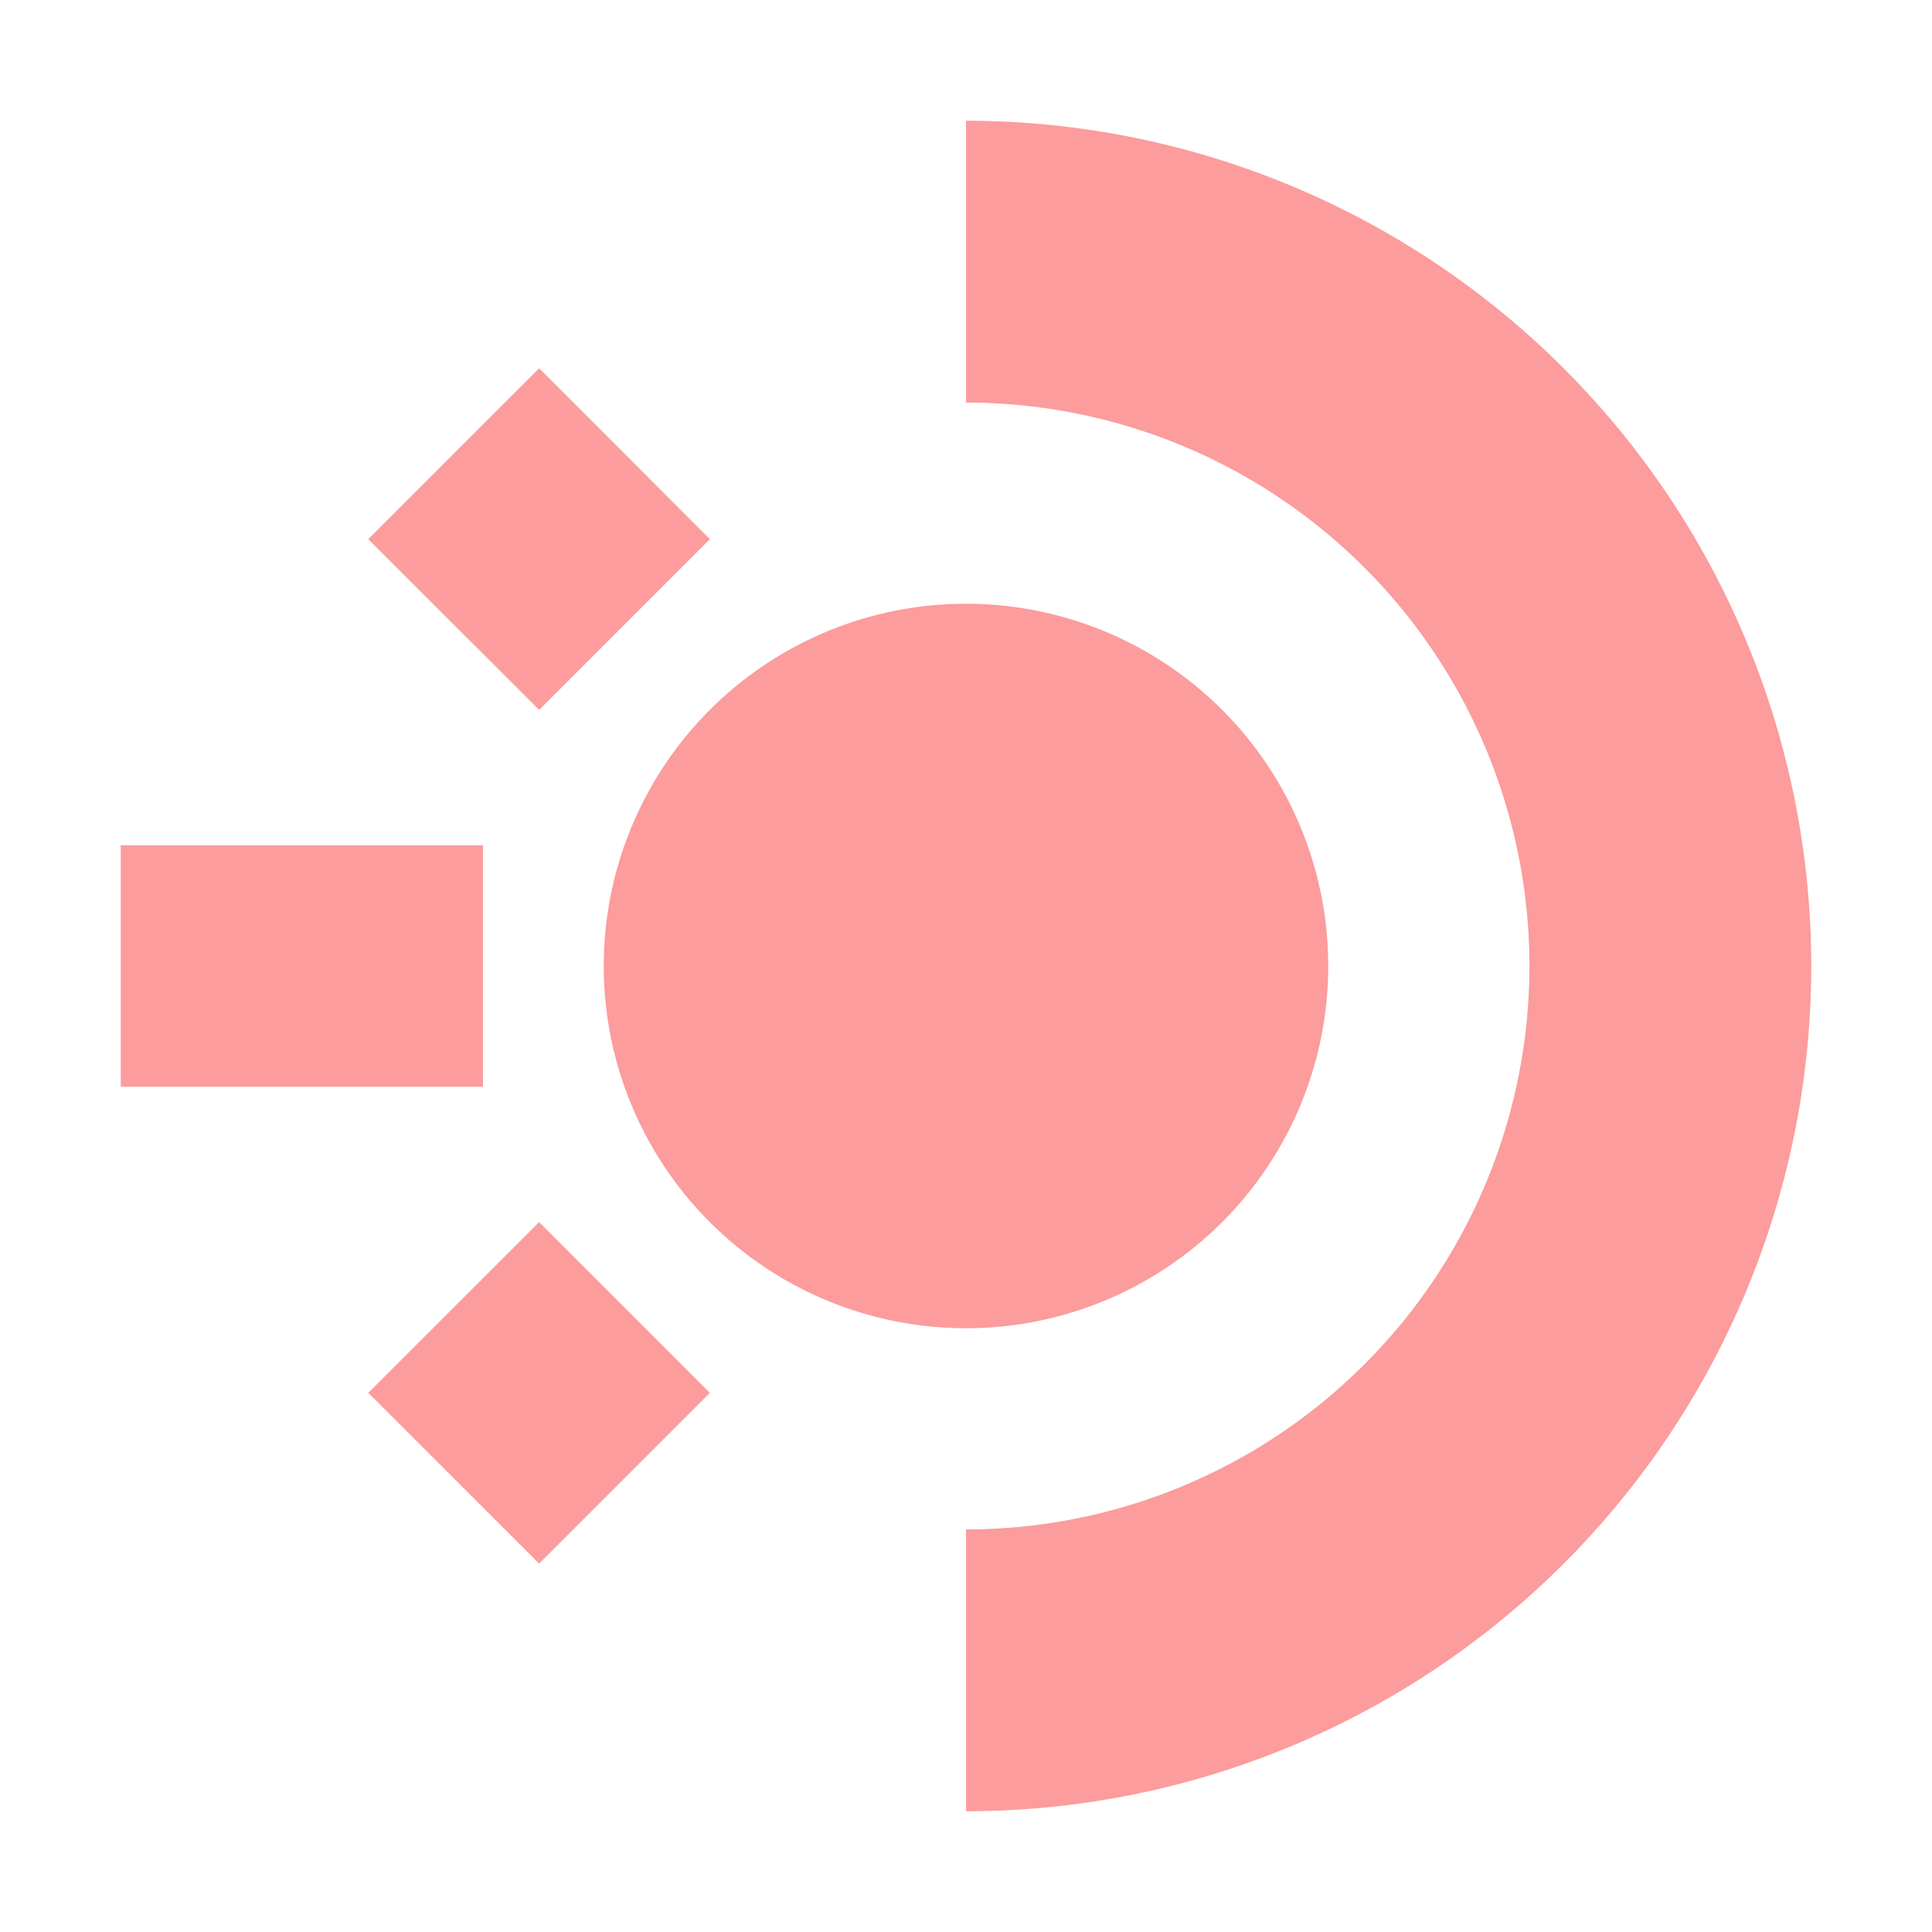<svg xmlns="http://www.w3.org/2000/svg" width="16" height="16"><path fill="#fc9c9c" d="M1 9h3V7H1zm2.05 2.535 1.415 1.414 1.414-1.414-1.414-1.414zm0-7.07 1.415 1.414 1.414-1.414L4.465 3.05zM5 8a3 3 0 0 0 6 0 3 3 0 0 0-6 0zm3 7A7 7 0 0 0 8 1v2.334a1 1 0 0 1 0 9.332z"/></svg>